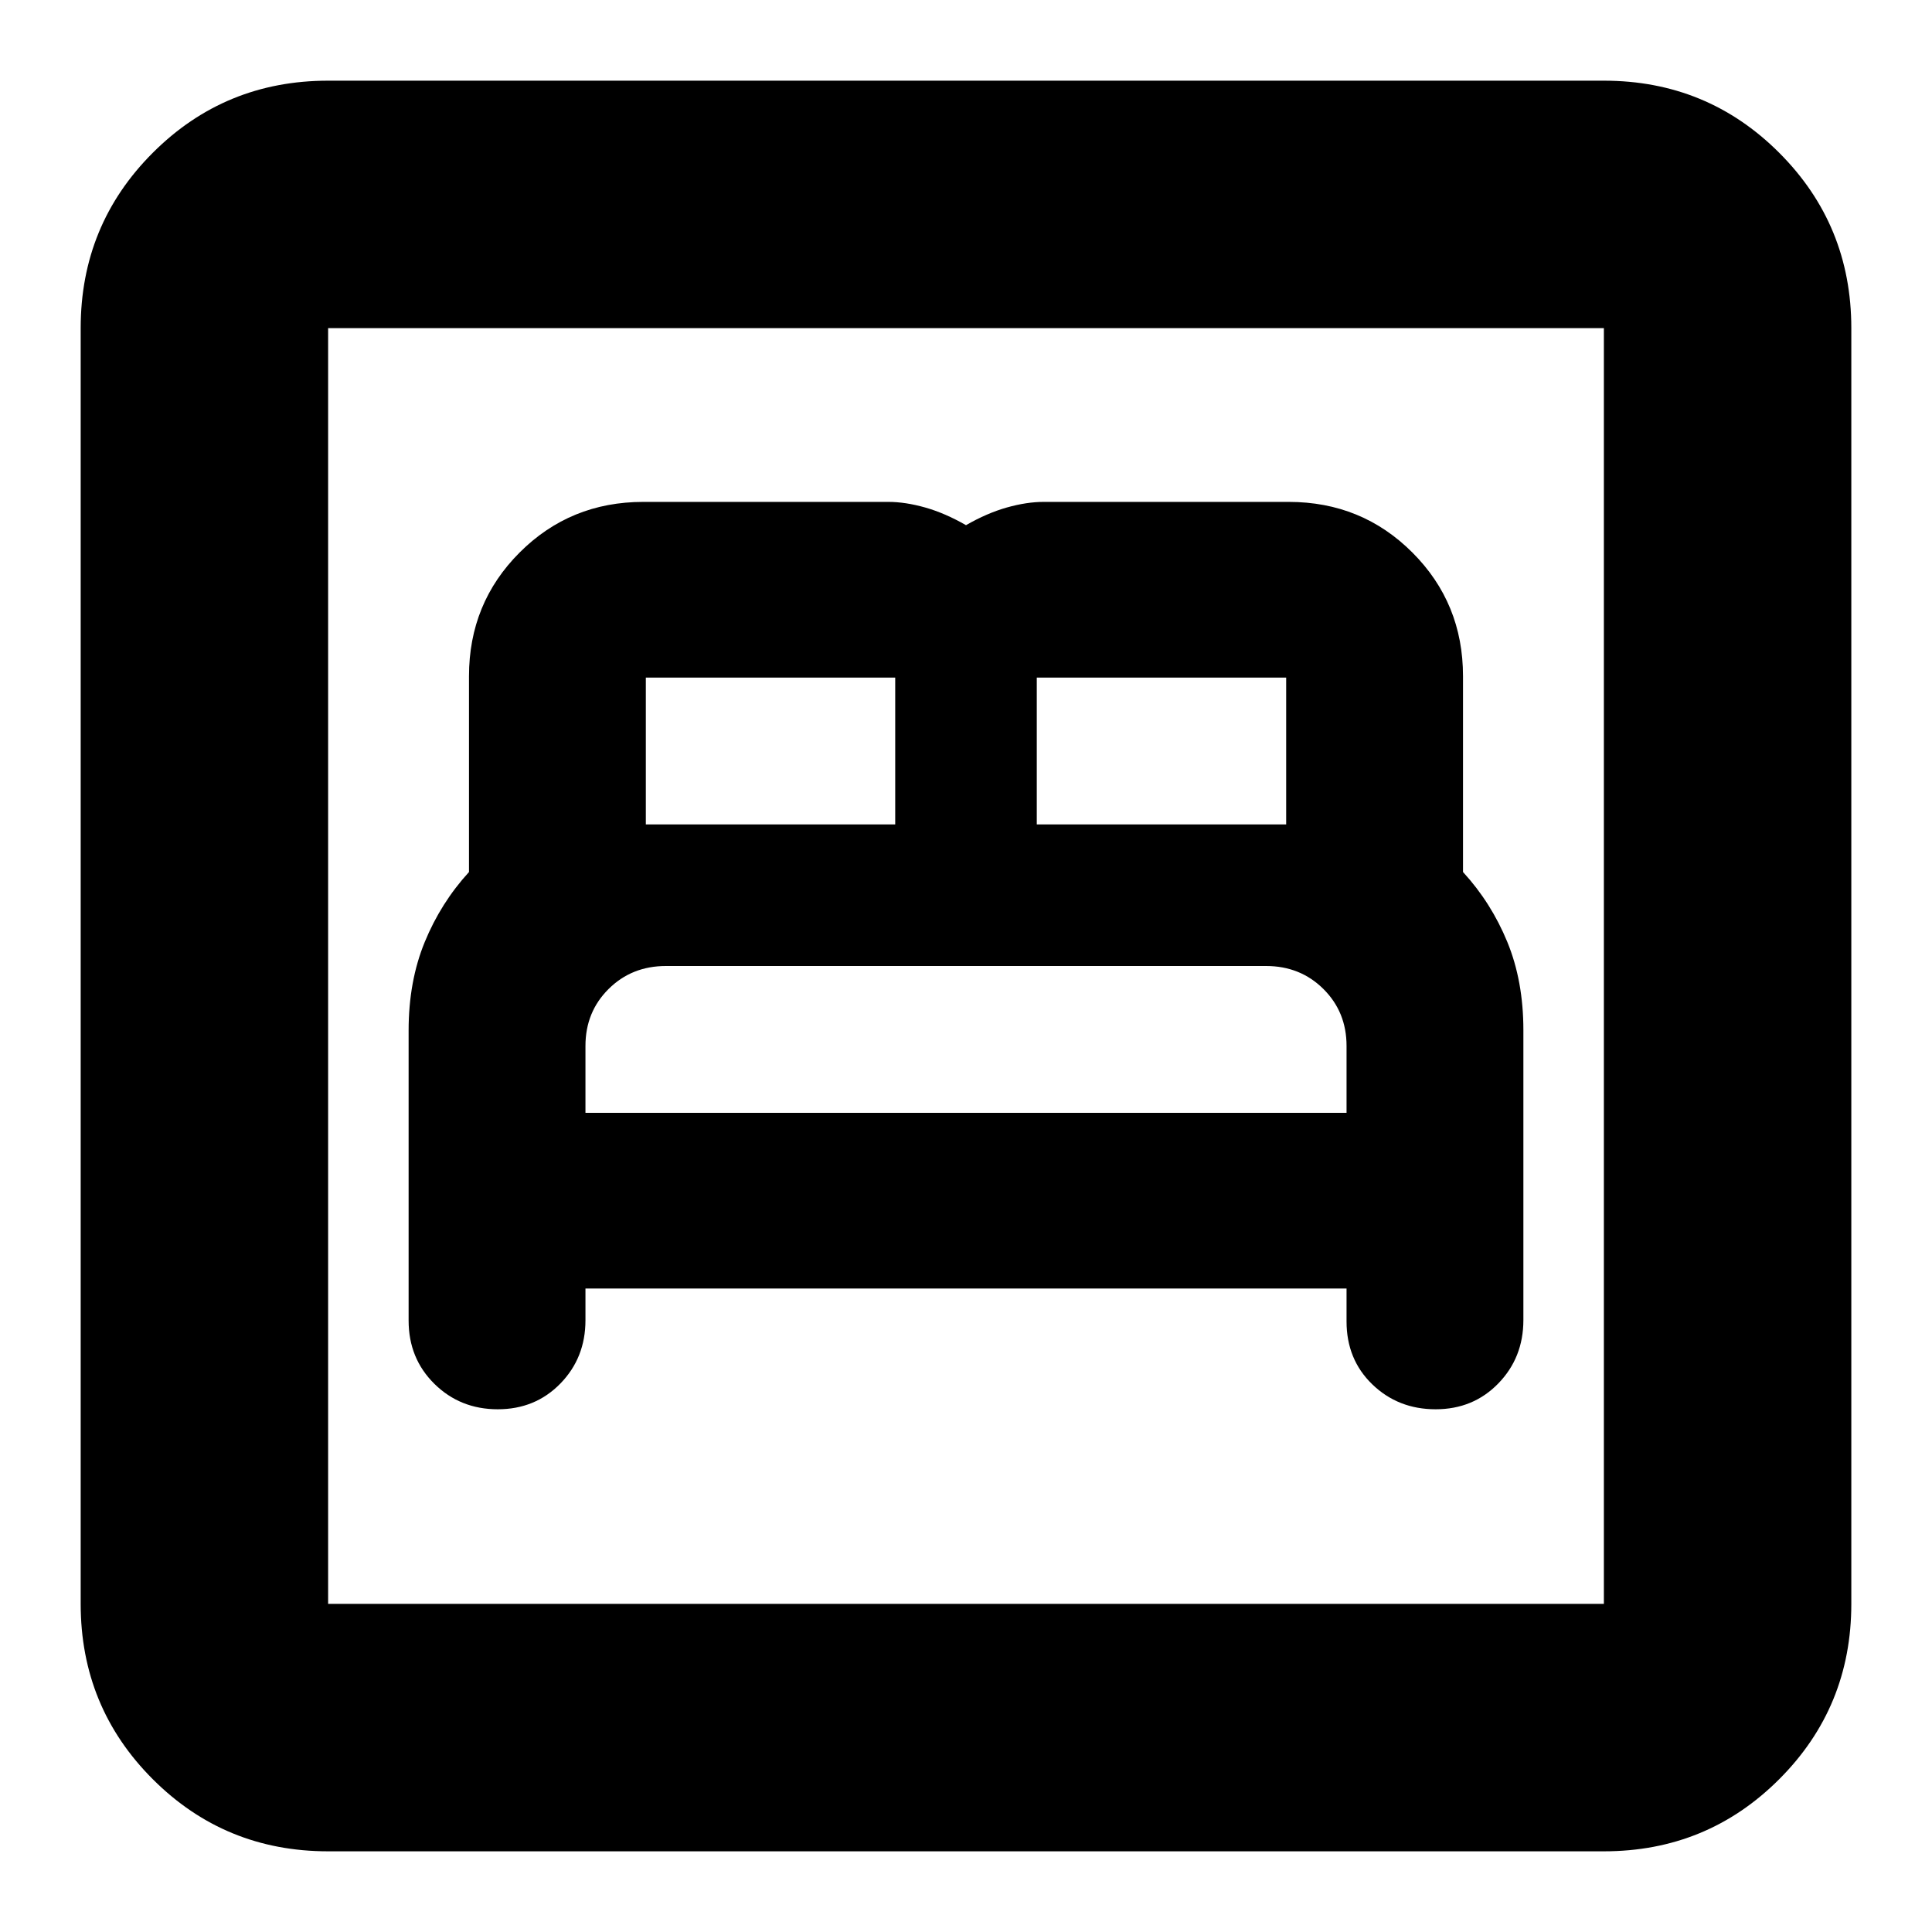 <svg xmlns="http://www.w3.org/2000/svg" height="24" viewBox="0 -960 960 960" width="24"><path d="M290.91-319.74h378.18v16.35q0 18.91 12.81 31.28 12.81 12.37 31.47 12.37 18.66 0 31.12-12.82 12.47-12.83 12.47-31.51v-144.07q0-24.4-8-43.84-8-19.45-22-34.72V-624q0-36.3-25.16-61.46-25.15-25.15-61.45-25.15H518.57q-8.41 0-18.27 2.78-9.87 2.79-20.3 8.79-10.43-6-20.3-8.79-9.86-2.78-18.27-2.78H319.65q-36.3 0-61.45 25.15-25.16 25.16-25.16 61.46v97.3q-14 15.31-22 34.81t-8 43.92v144.17q0 18.79 12.81 31.43 12.82 12.63 31.48 12.63t31.12-12.79q12.46-12.79 12.46-31.43v-15.78Zm0-87.3v-33.24q0-16.88 11.5-28.3 11.5-11.42 28.5-11.42h298.18q17 0 28.5 11.42t11.5 28.3v33.24H290.91Zm30-143.31v-72.95h123.92v72.95H320.91Zm194.26 0v-72.95h123.92v72.95H515.17ZM163.04-40.09q-51.3 0-87.12-35.83-35.83-35.82-35.83-87.12v-633.92q0-51.3 35.83-87.12 35.82-35.83 87.12-35.83h633.92q51.3 0 87.12 35.83 35.83 35.82 35.83 87.12v633.92q0 51.3-35.83 87.12-35.82 35.83-87.12 35.83H163.04Zm0-122.95h633.92v-633.92H163.04v633.92Zm0 0v-633.92 633.92Z"/></svg>